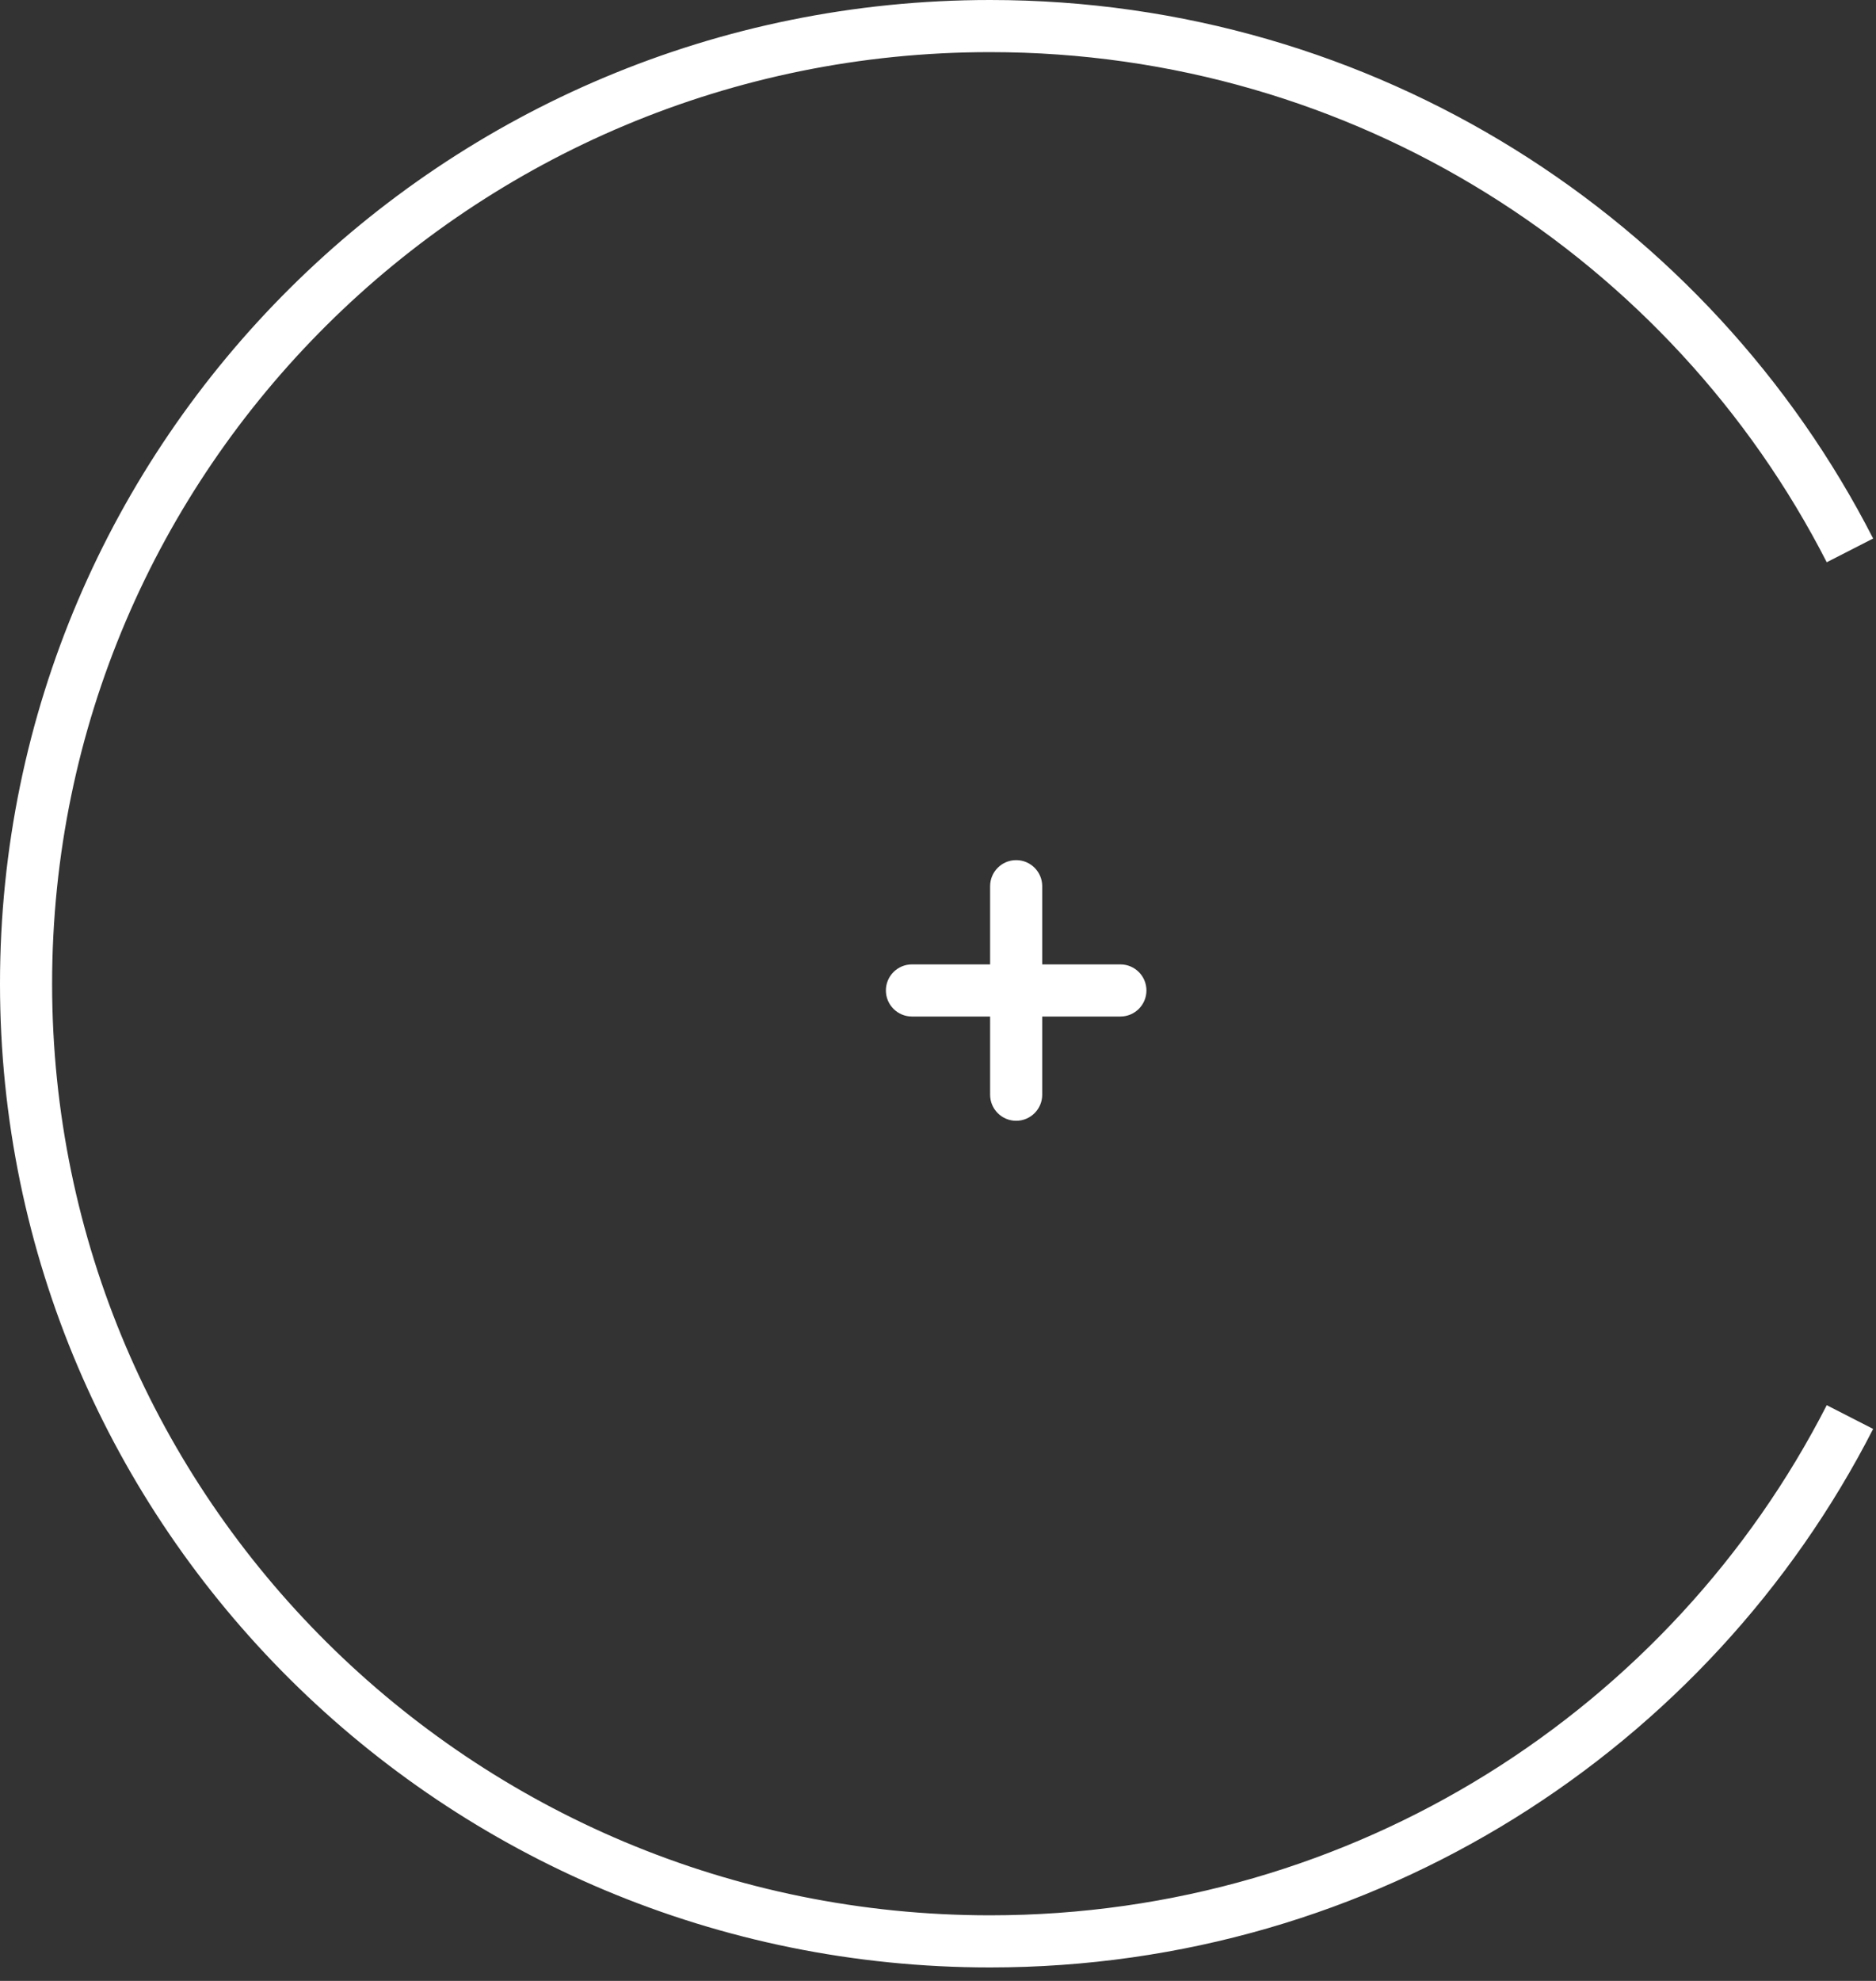 <svg width="72" height="76" viewBox="0 0 72 76" fill="none" xmlns="http://www.w3.org/2000/svg">
<rect x="0" y="0" width="72" height="76" fill="#333333" stroke="none"/>
<path fill-rule="evenodd" clip-rule="evenodd" d="M39 33C38.448 33 38 33.448 38 34V37L35 37C34.448 37 34 37.448 34 38C34 38.552 34.448 39 35 39H38V42C38 42.552 38.448 43 39 43C39.552 43 40 42.552 40 42V39H43C43.552 39 44 38.552 44 38C44 37.448 43.552 37 43 37L40 37V34C40 33.448 39.552 33 39 33Z" fill="white"/>
<path d="M71 21.116C64.892 9.175 52.398 1 37.999 1C17.566 1 1 17.451 1 37.742C1 58.032 17.566 74.483 37.999 74.483C52.412 74.483 64.892 66.309 71 54.367" stroke="white" stroke-width="2" stroke-miterlimit="10"/>
</svg>
